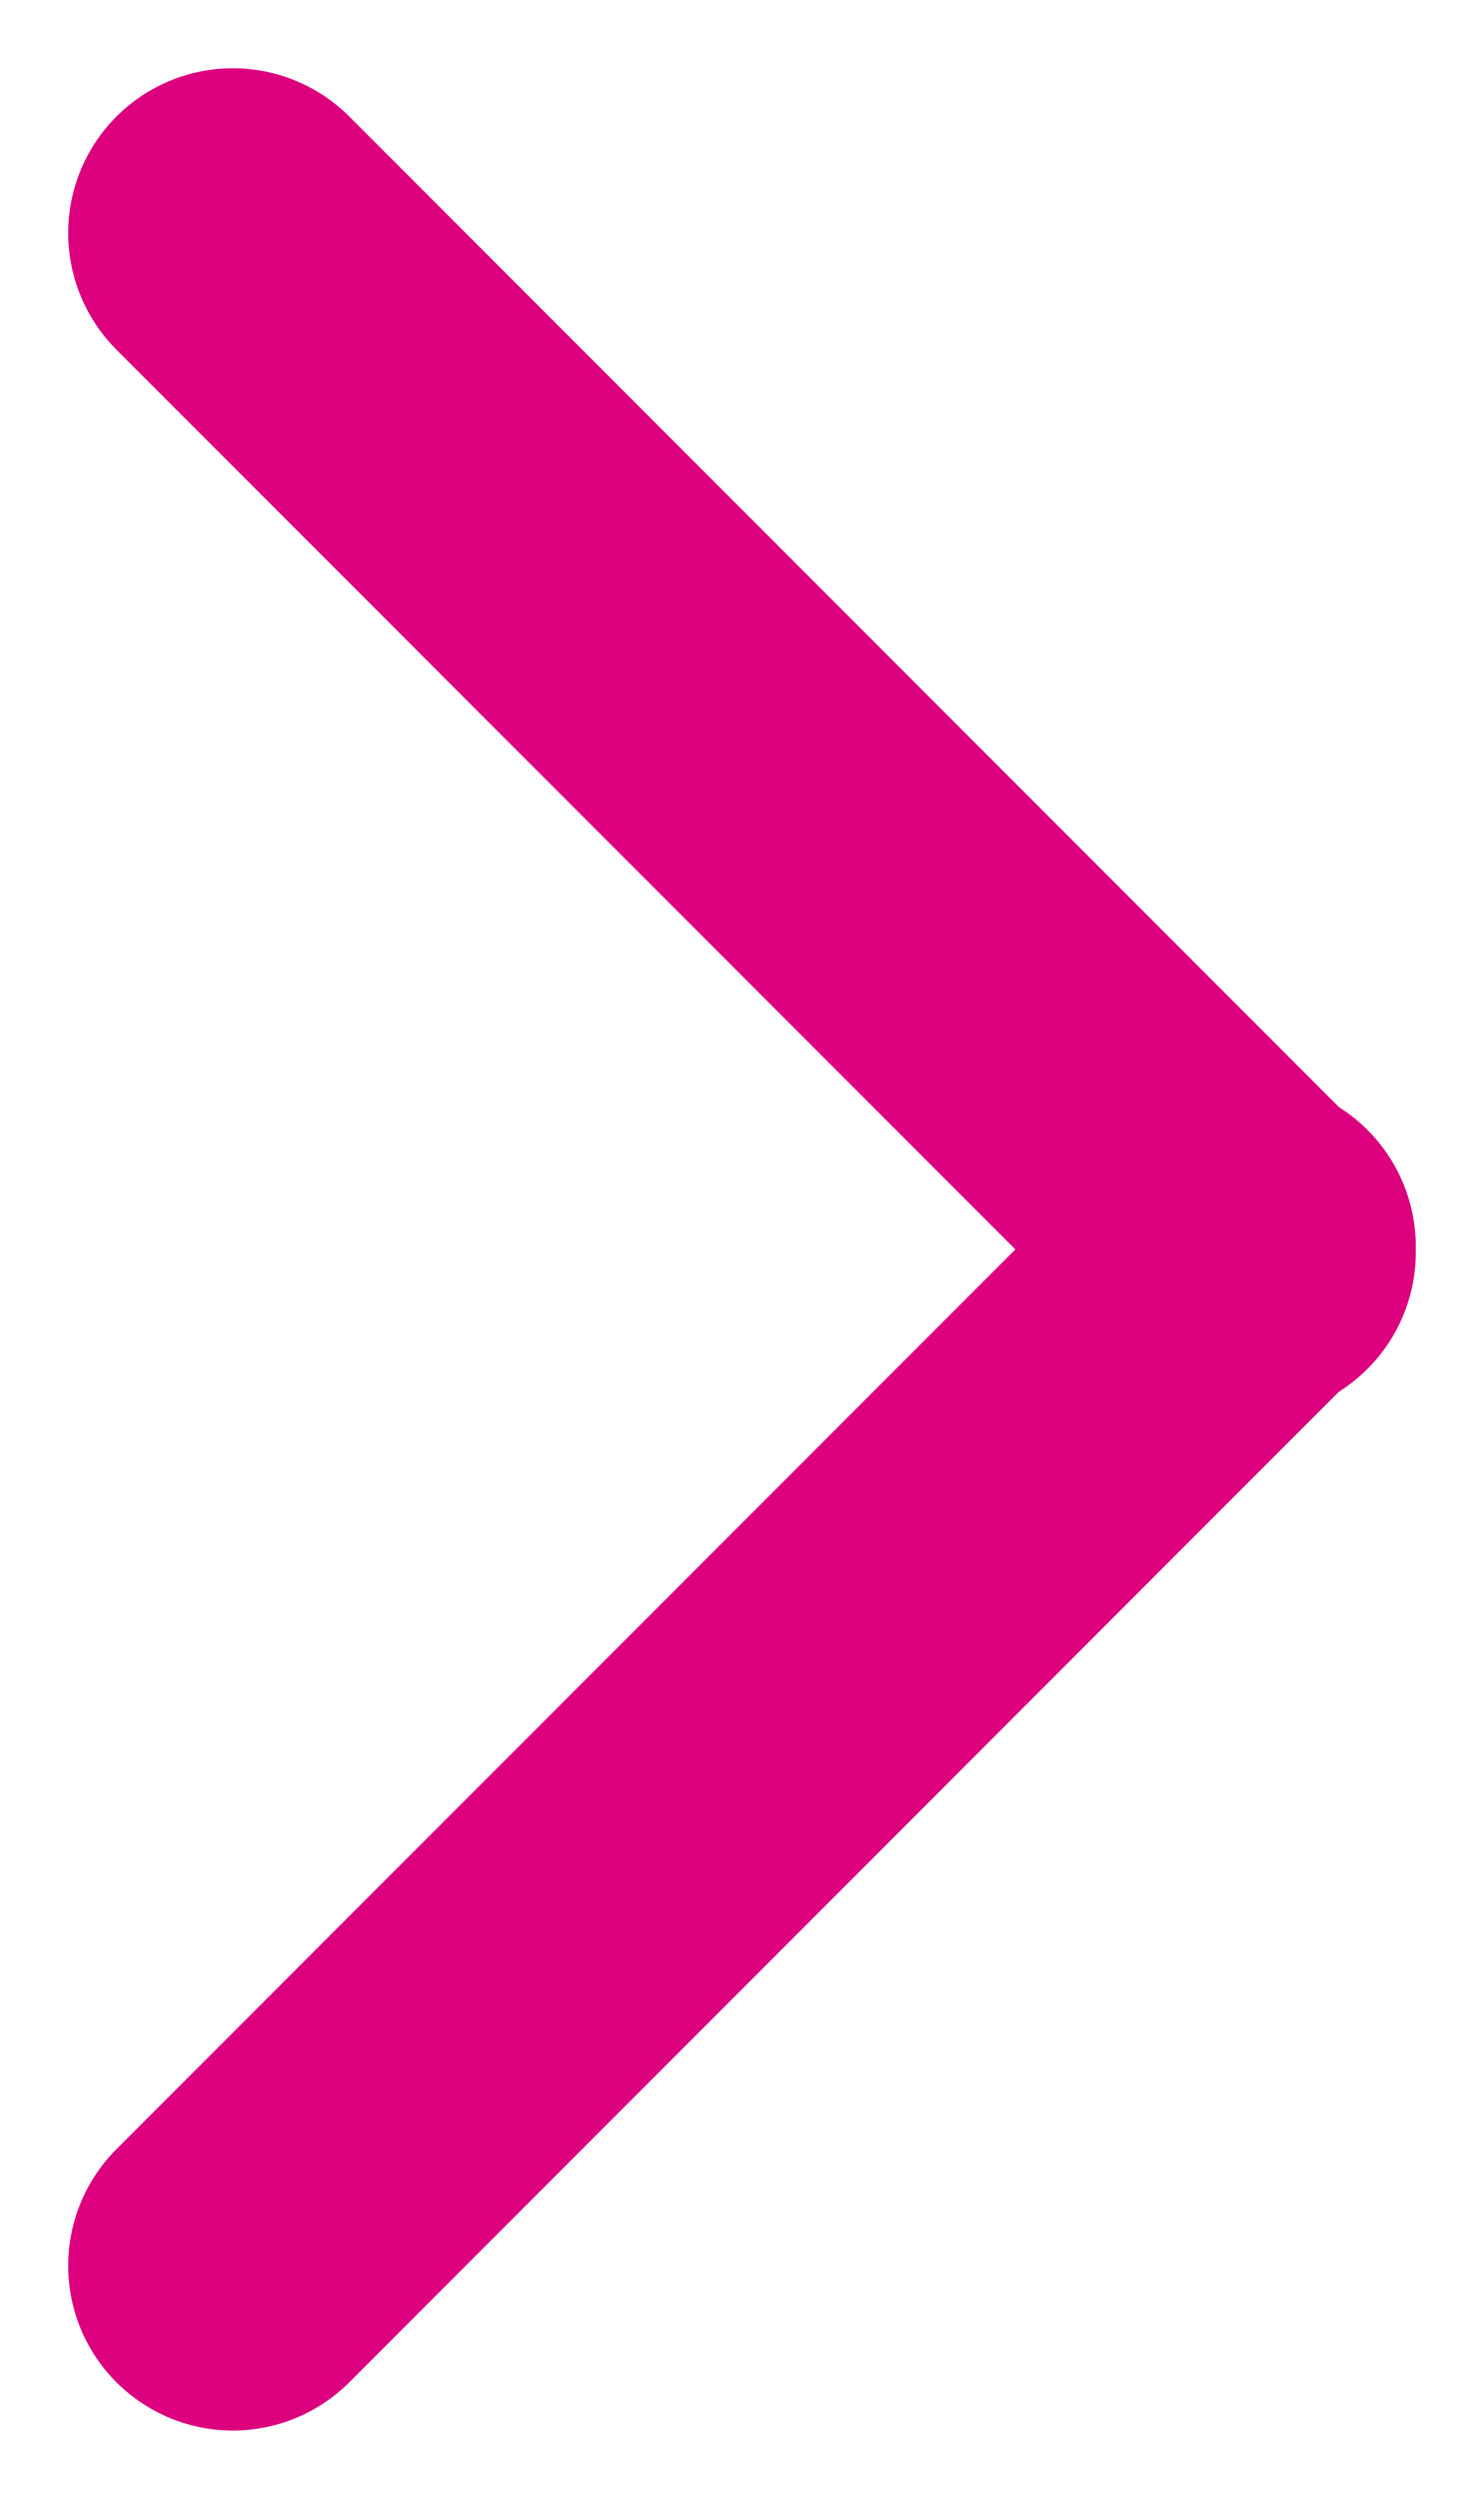 <svg xmlns="http://www.w3.org/2000/svg" width="54.075" height="90.97" viewBox="0 0 54.075 90.97">
  <g id="slideArrow-next_pink" transform="translate(8.485 8.485)">
    <line id="Line_87" data-name="Line 87" x2="37.104" y2="37.104" fill="none" stroke="#dc007f" stroke-linecap="round" stroke-linejoin="round" stroke-width="12"/>
    <line id="Line_88" data-name="Line 88" x1="37.104" y2="37.104" transform="translate(0 36.895)" fill="none" stroke="#dc007f" stroke-linecap="round" stroke-linejoin="round" stroke-width="12"/>
  </g>
</svg>
